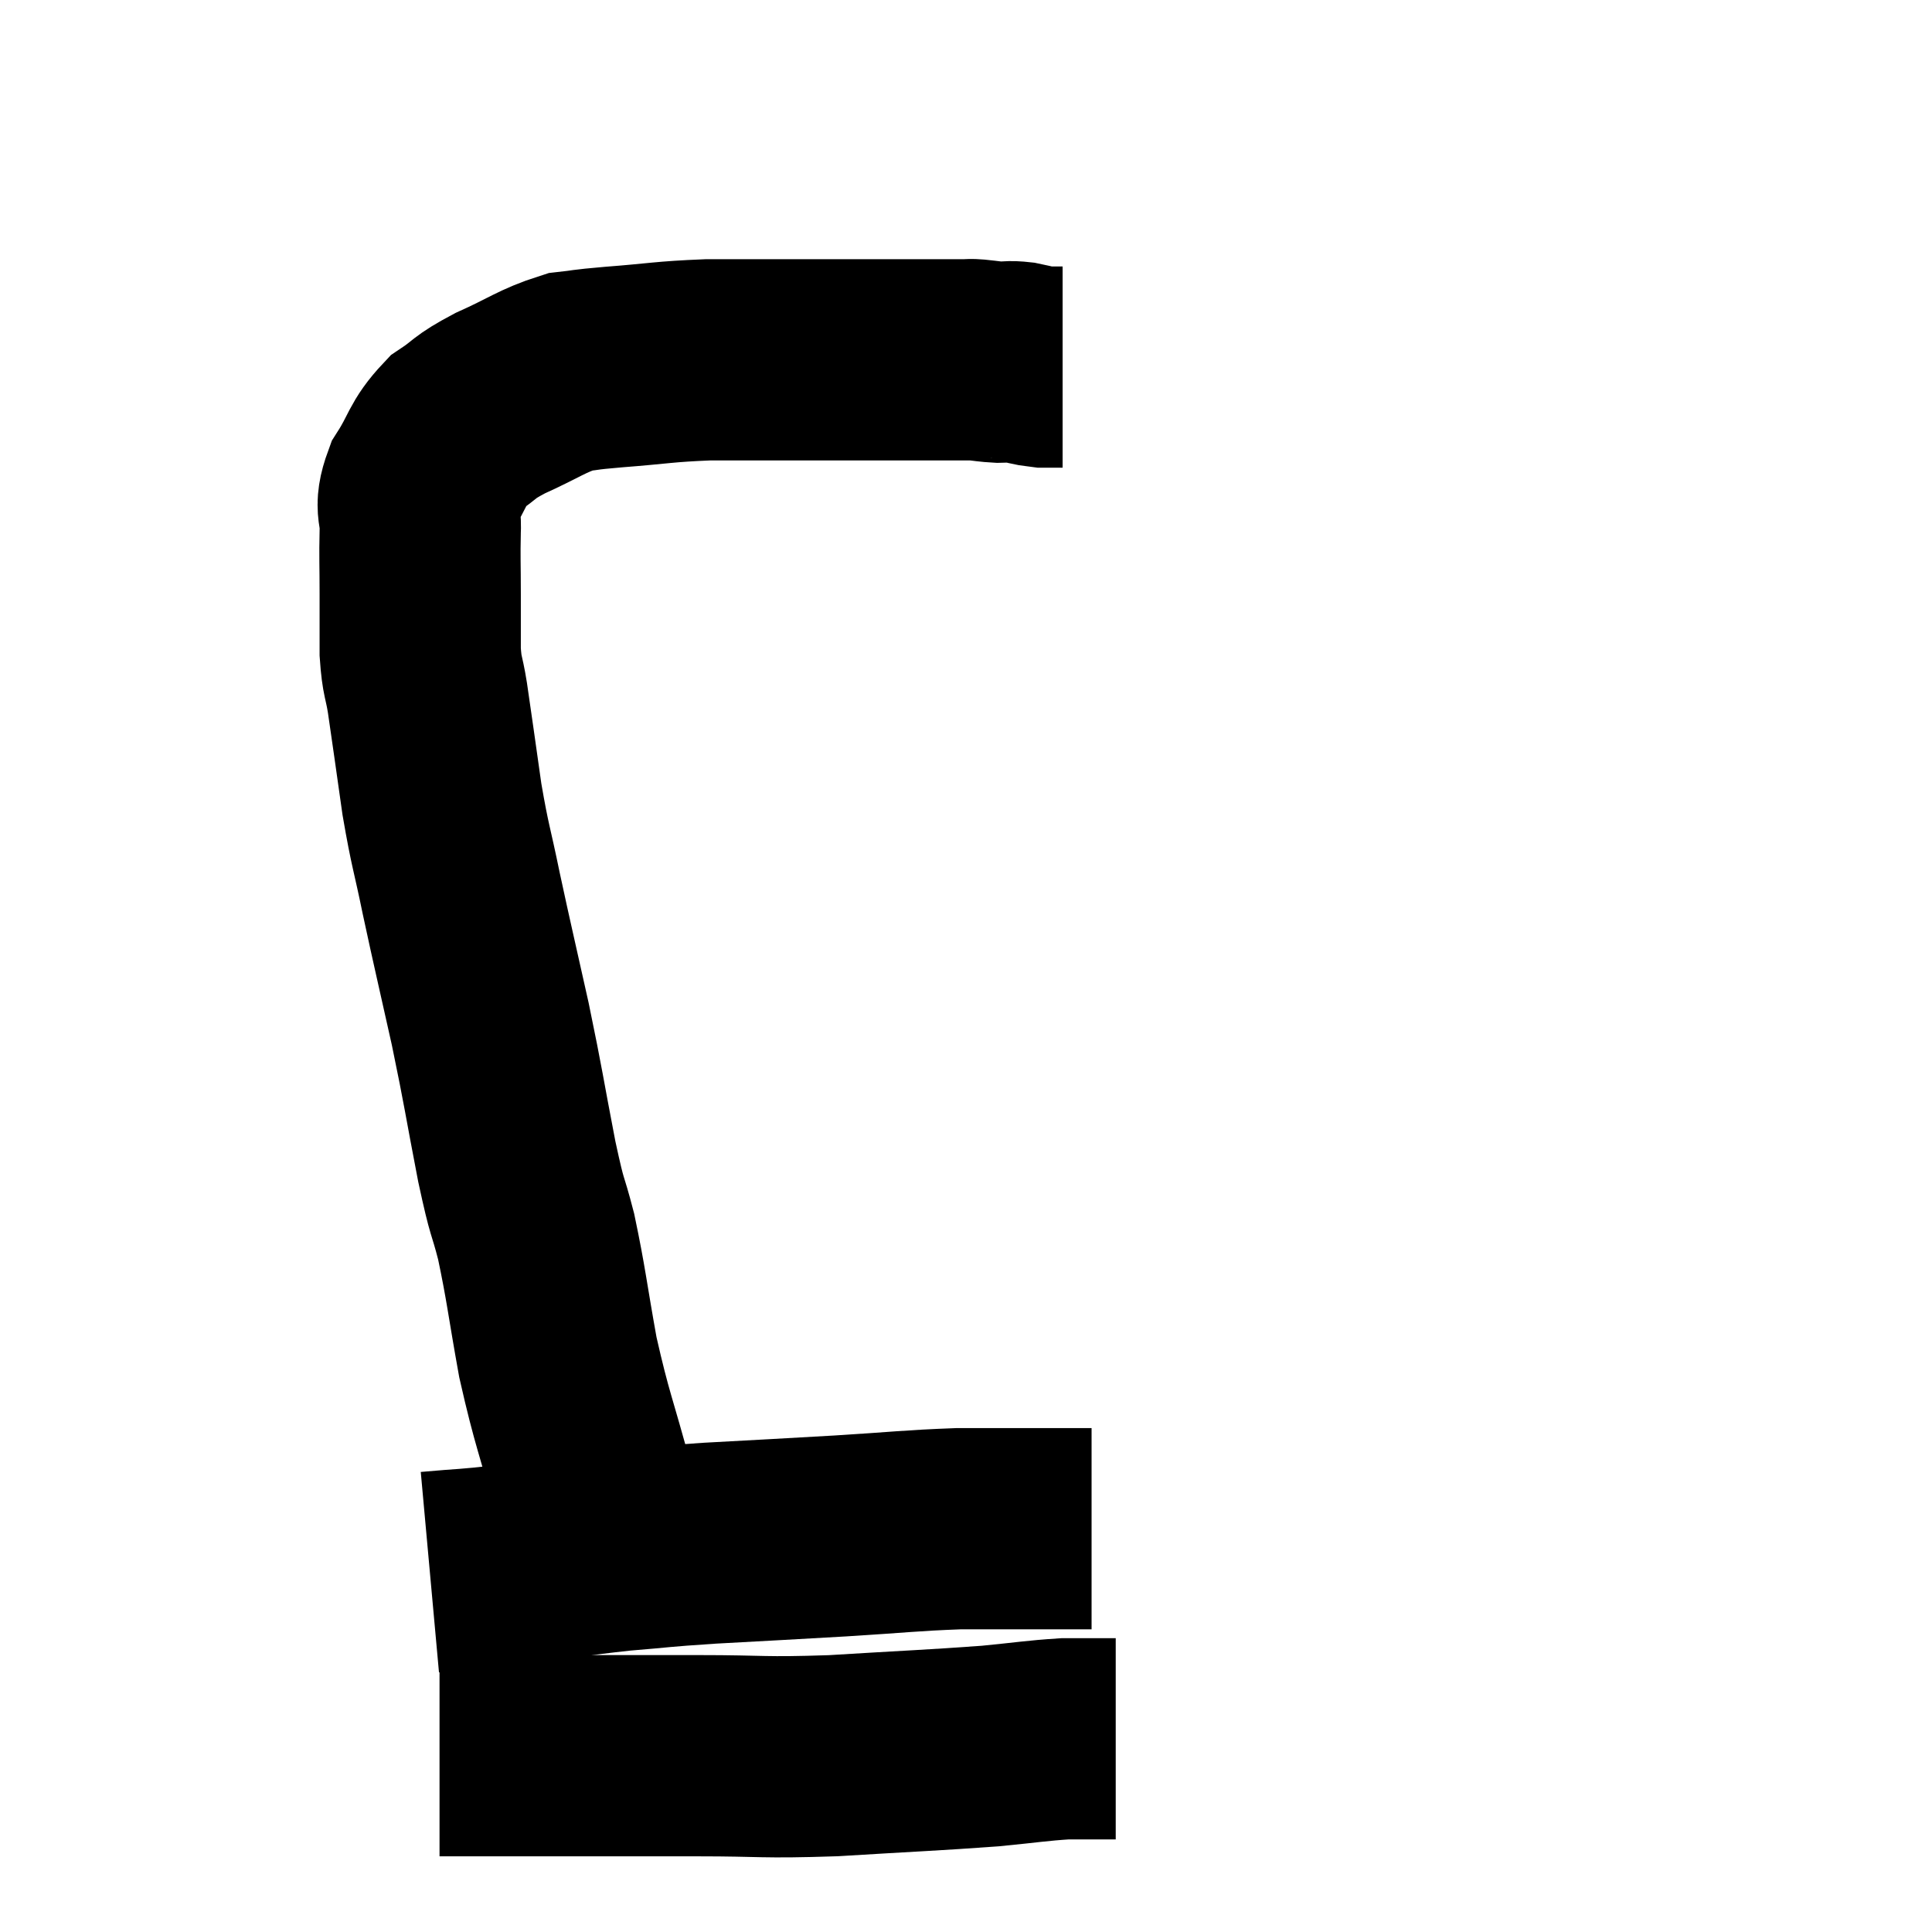 <svg width="48" height="48" viewBox="0 0 48 48" xmlns="http://www.w3.org/2000/svg"><path d="M 10.68 39.06 C 11.67 38.97, 11.475 39.015, 12.66 38.88 C 14.04 38.7, 14.175 38.655, 15.42 38.52 C 16.53 38.43, 16.275 38.43, 17.64 38.34 C 19.26 38.25, 19.335 38.25, 20.88 38.16 C 22.35 38.07, 22.605 38.025, 23.82 37.98 C 24.78 37.98, 24.99 37.98, 25.74 37.98 C 26.28 37.98, 26.475 37.98, 26.82 37.98 C 26.97 37.98, 27.045 37.98, 27.12 37.98 L 27.12 37.98" fill="none" stroke="black" stroke-width="5"></path><path d="M 10.92 43.62 C 12.6 43.62, 12.675 43.62, 14.28 43.62 C 15.81 43.62, 15.735 43.62, 17.34 43.62 C 19.02 43.62, 18.885 43.68, 20.7 43.62 C 22.65 43.5, 23.16 43.485, 24.6 43.38 C 25.53 43.29, 25.755 43.245, 26.46 43.2 C 26.94 43.2, 27.105 43.2, 27.42 43.2 L 27.72 43.2" fill="none" stroke="black" stroke-width="5"></path><path d="M 14.76 37.08 C 14.31 35.4, 14.22 35.31, 13.86 33.72 C 13.59 32.22, 13.575 31.935, 13.32 30.72 C 13.08 29.79, 13.125 30.18, 12.84 28.86 C 12.51 27.15, 12.525 27.105, 12.18 25.44 C 11.82 23.82, 11.76 23.595, 11.46 22.2 C 11.22 21.03, 11.19 21.075, 10.98 19.86 C 10.8 18.6, 10.755 18.255, 10.62 17.34 C 10.53 16.77, 10.485 16.845, 10.44 16.2 C 10.44 15.48, 10.44 15.51, 10.44 14.76 C 10.44 13.98, 10.425 13.875, 10.44 13.2 C 10.47 12.63, 10.275 12.675, 10.5 12.06 C 10.92 11.4, 10.86 11.25, 11.34 10.74 C 11.88 10.38, 11.715 10.395, 12.42 10.02 C 13.29 9.63, 13.455 9.465, 14.16 9.24 C 14.7 9.18, 14.385 9.195, 15.24 9.12 C 16.41 9.03, 16.47 8.985, 17.58 8.94 C 18.63 8.94, 18.54 8.94, 19.68 8.94 C 20.91 8.94, 21.075 8.94, 22.14 8.94 C 23.04 8.94, 23.46 8.94, 23.94 8.94 C 24 8.94, 24.03 8.94, 24.06 8.94 C 24.06 8.94, 24.06 8.94, 24.06 8.94 C 24.06 8.94, 24.015 8.94, 24.06 8.94 C 24.15 8.94, 24.045 8.925, 24.24 8.94 C 24.54 8.97, 24.57 8.985, 24.84 9 C 25.08 9, 25.05 8.97, 25.32 9 C 25.62 9.06, 25.65 9.09, 25.92 9.12 C 26.16 9.12, 26.28 9.12, 26.4 9.12 L 26.4 9.12" fill="none" stroke="black" stroke-width="5"></path></svg>